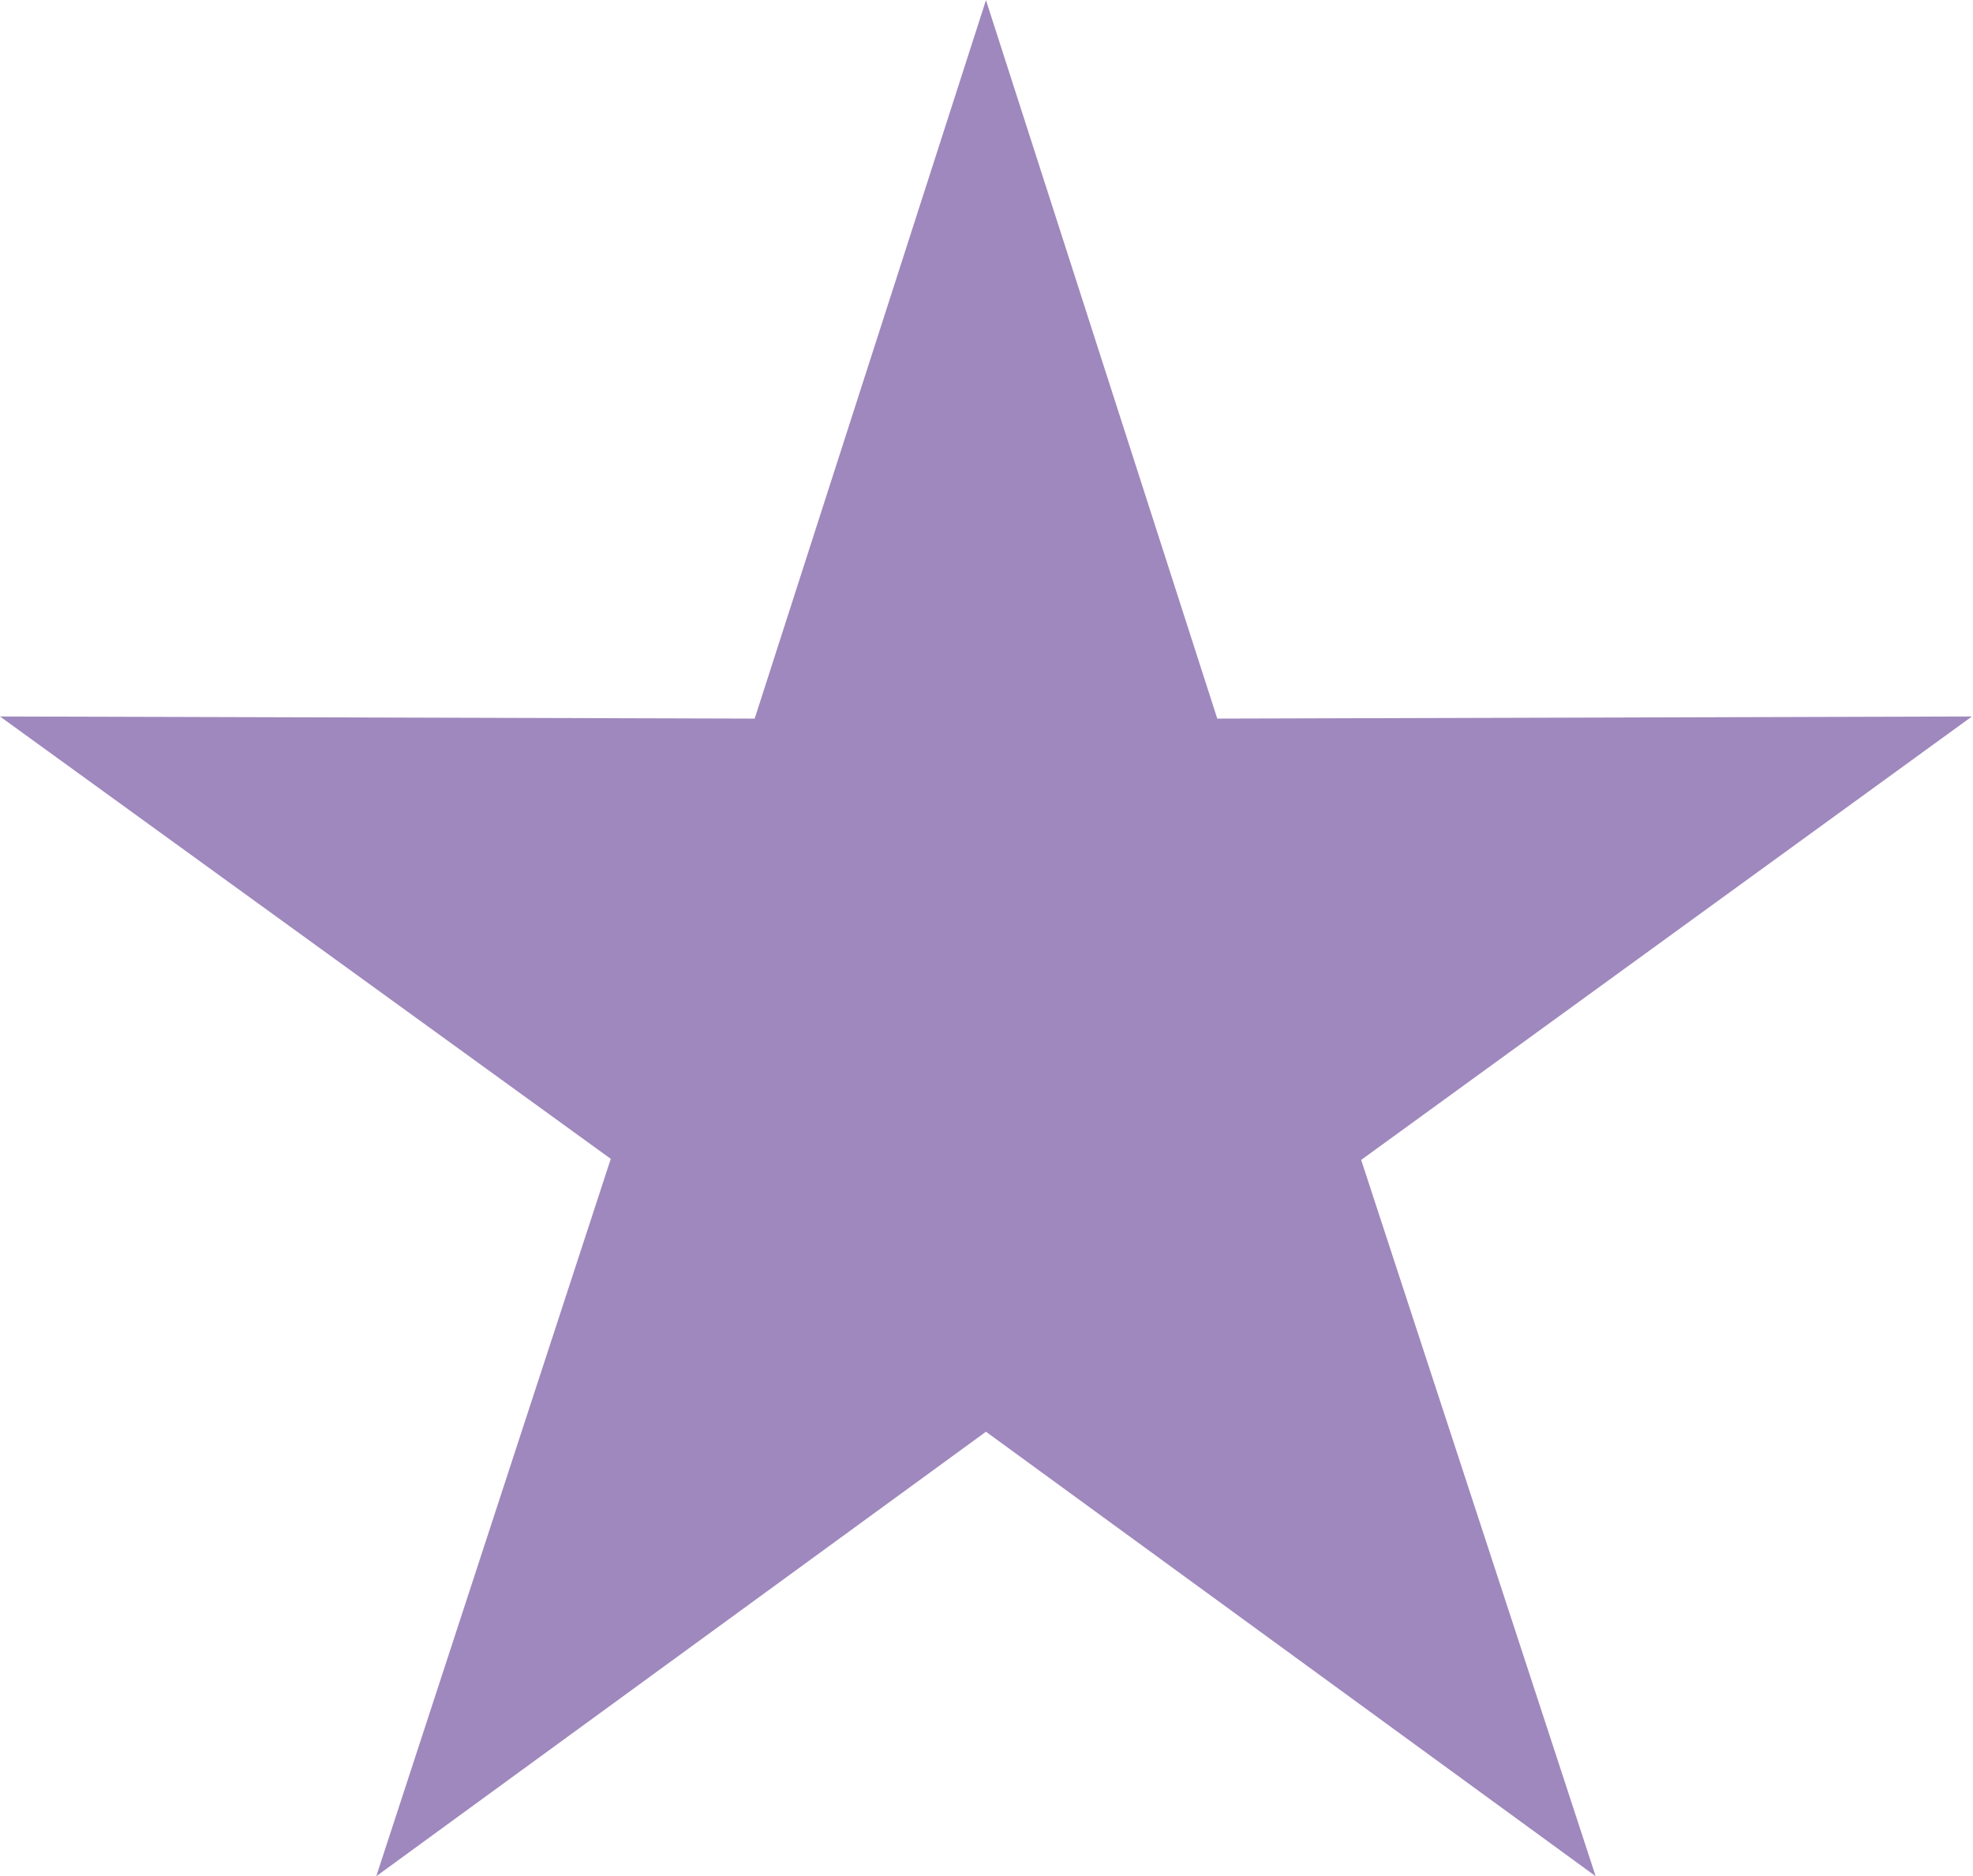 <?xml version="1.0" encoding="UTF-8"?>
<svg id="Layer_2" data-name="Layer 2" xmlns="http://www.w3.org/2000/svg" width="65.3mm" height="62.1mm" viewBox="0 0 185.1 176">
  <defs>
    <style>
      .cls-1 {
        fill: #9f88bd;
        stroke-width: 0px;
      }
    </style>
  </defs>
  <g id="Layer_1-2_" data-name="Layer 1-2 ">
    <path class="cls-1" d="m185,67.2l-70.8.2L92.5,0l-21.7,67.4L0,67.2l57.3,41.5-22,67.3h0l57.2-41.7,57.2,41.7-22-67.2,57.3-41.6Z"/>
  </g>
</svg>
